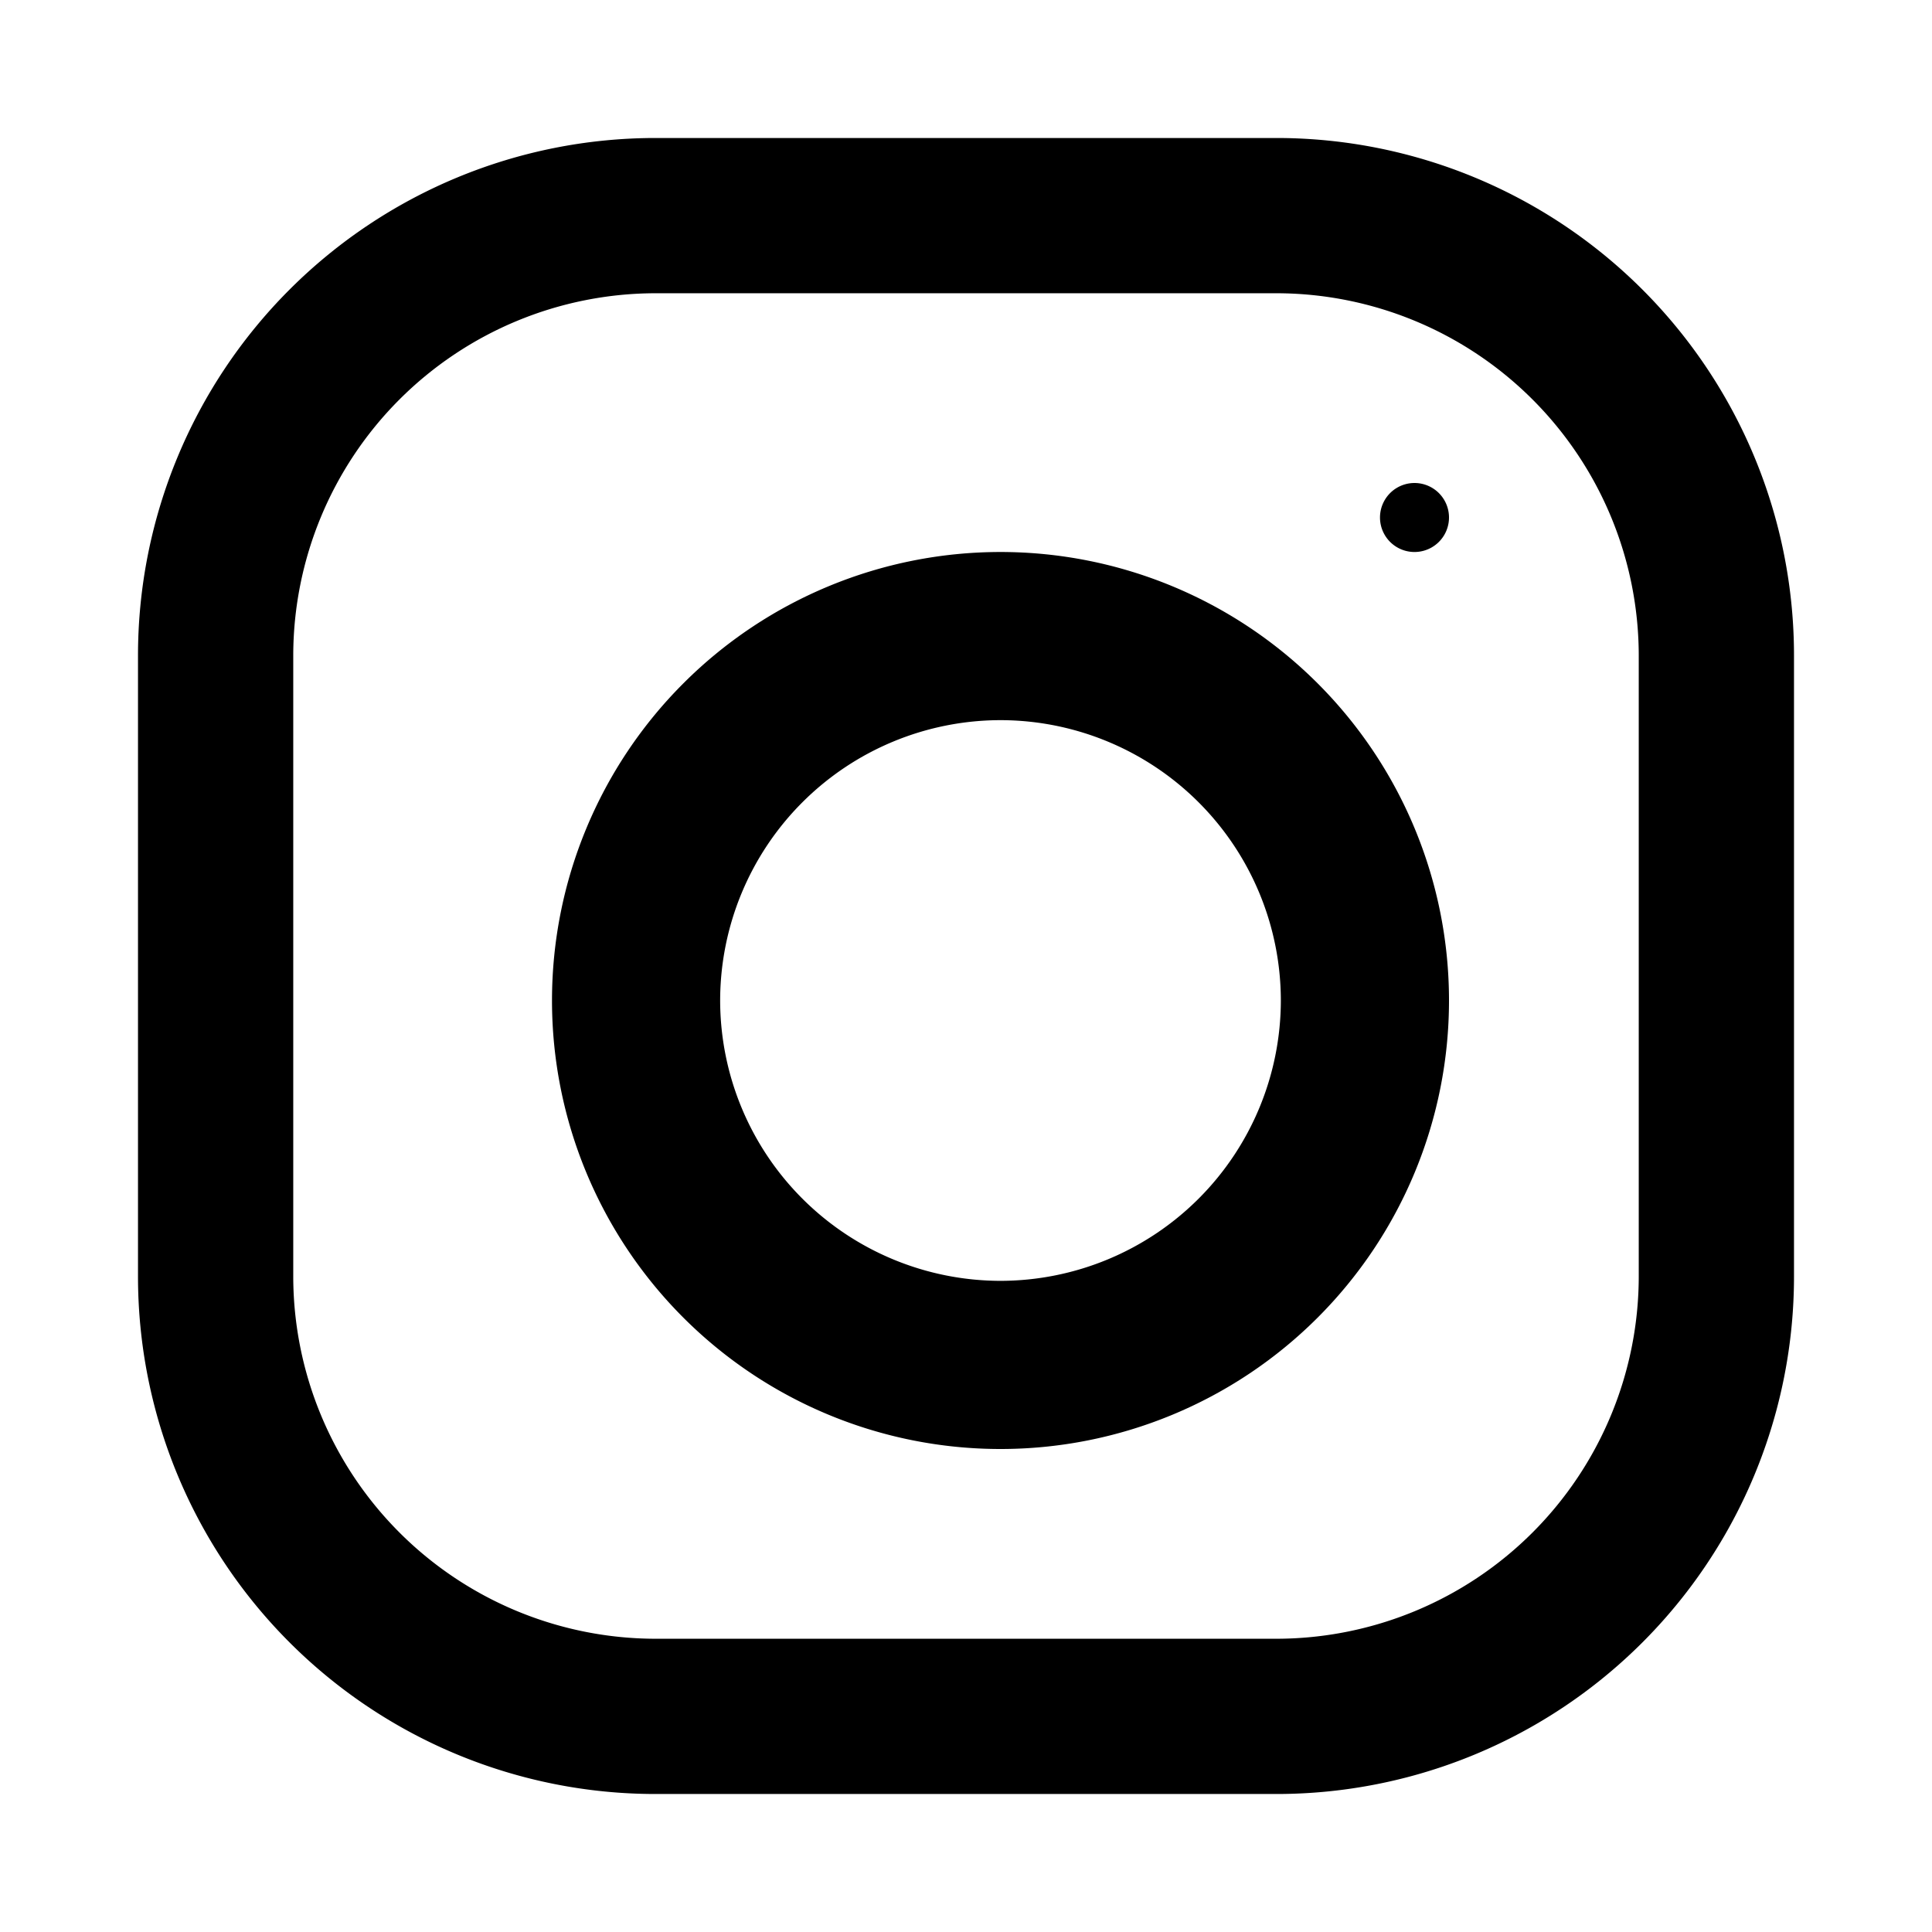 <svg width="28" height="28" xmlns="http://www.w3.org/2000/svg"><path d="M18.5 2A7.5 7.5 0 0 1 26 9.5v9a7.5 7.5 0 0 1-7.5 7.5h-9A7.5 7.5 0 0 1 2 18.5v-9A7.5 7.5 0 0 1 9.5 2h9zm5.25 16.5v-9a5.256 5.256 0 0 0-5.25-5.25h-9A5.256 5.256 0 0 0 4.25 9.5v9a5.256 5.256 0 0 0 5.25 5.25h9a5.256 5.256 0 0 0 5.25-5.25zM14.5 8a6.5 6.5 0 1 1 0 13 6.5 6.5 0 0 1 0-13zm0 10.563a4.068 4.068 0 0 0 4.063-4.063 4.067 4.067 0 0 0-4.063-4.063 4.067 4.067 0 0 0-4.063 4.063 4.068 4.068 0 0 0 4.063 4.063zM20.5 8a.5.5 0 1 1 0-1 .5.5 0 0 1 0 1z" fill="#000" fill-rule="nonzero"/></svg>
